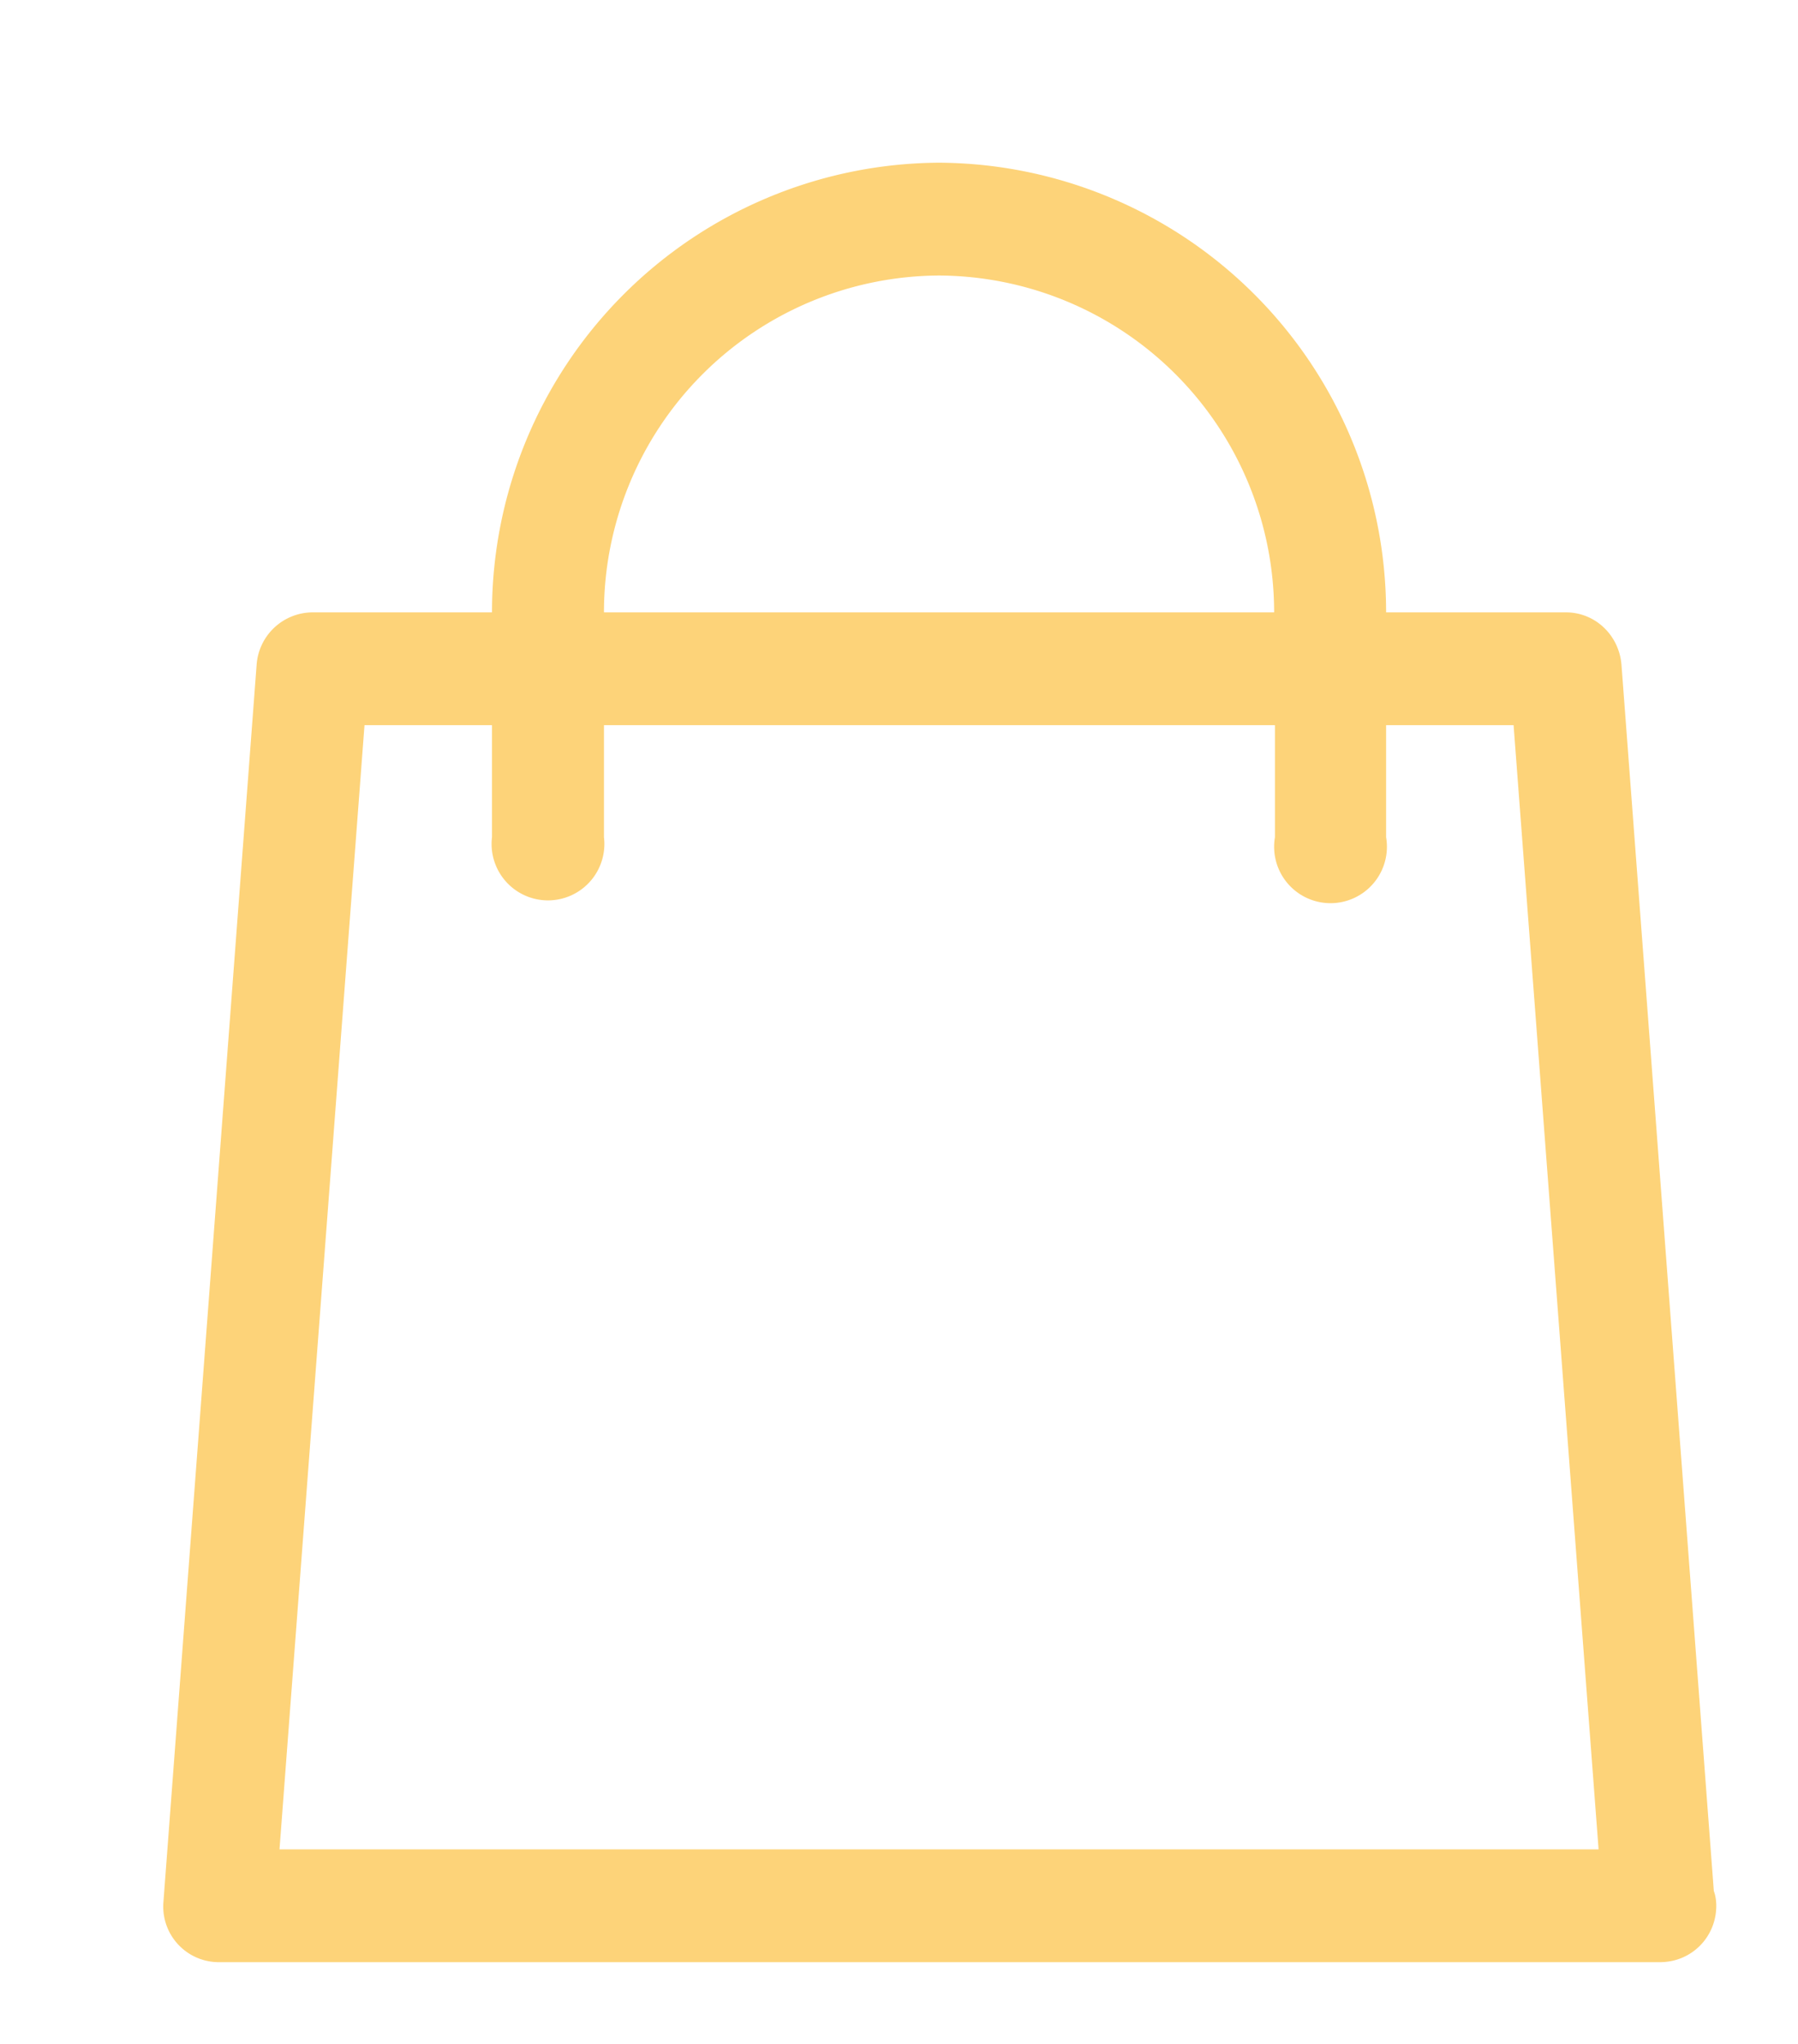 <svg xmlns="http://www.w3.org/2000/svg" xmlns:xlink="http://www.w3.org/1999/xlink" width="22" height="25"><defs><path id="a" d="M1537 115.31c0 .38-.3.69-.69.69h-17.63a.68.68 0 0 1-.68-.74l1.14-15.13a.69.69 0 0 1 .68-.64h2.2a5.5 5.5 0 0 1 5.47-5.5 5.5 5.5 0 0 1 5.47 5.5h2.2c.36 0 .65.28.68.64l1.13 15c.02.05.03.12.03.18zm-1.44-.69l-1.04-13.75h-1.56v1.37a.69.69 0 1 1-1.36 0v-1.37h-8.21v1.37a.69.69 0 1 1-1.37 0v-1.37h-1.56l-1.04 13.75zm-8.07-19.25a4.12 4.12 0 0 0-4.1 4.12h8.2a4.12 4.12 0 0 0-4.1-4.12z"/></defs><use fill="#fdd379" xlink:href="#a" transform="translate(-1516 -92)"/></svg>